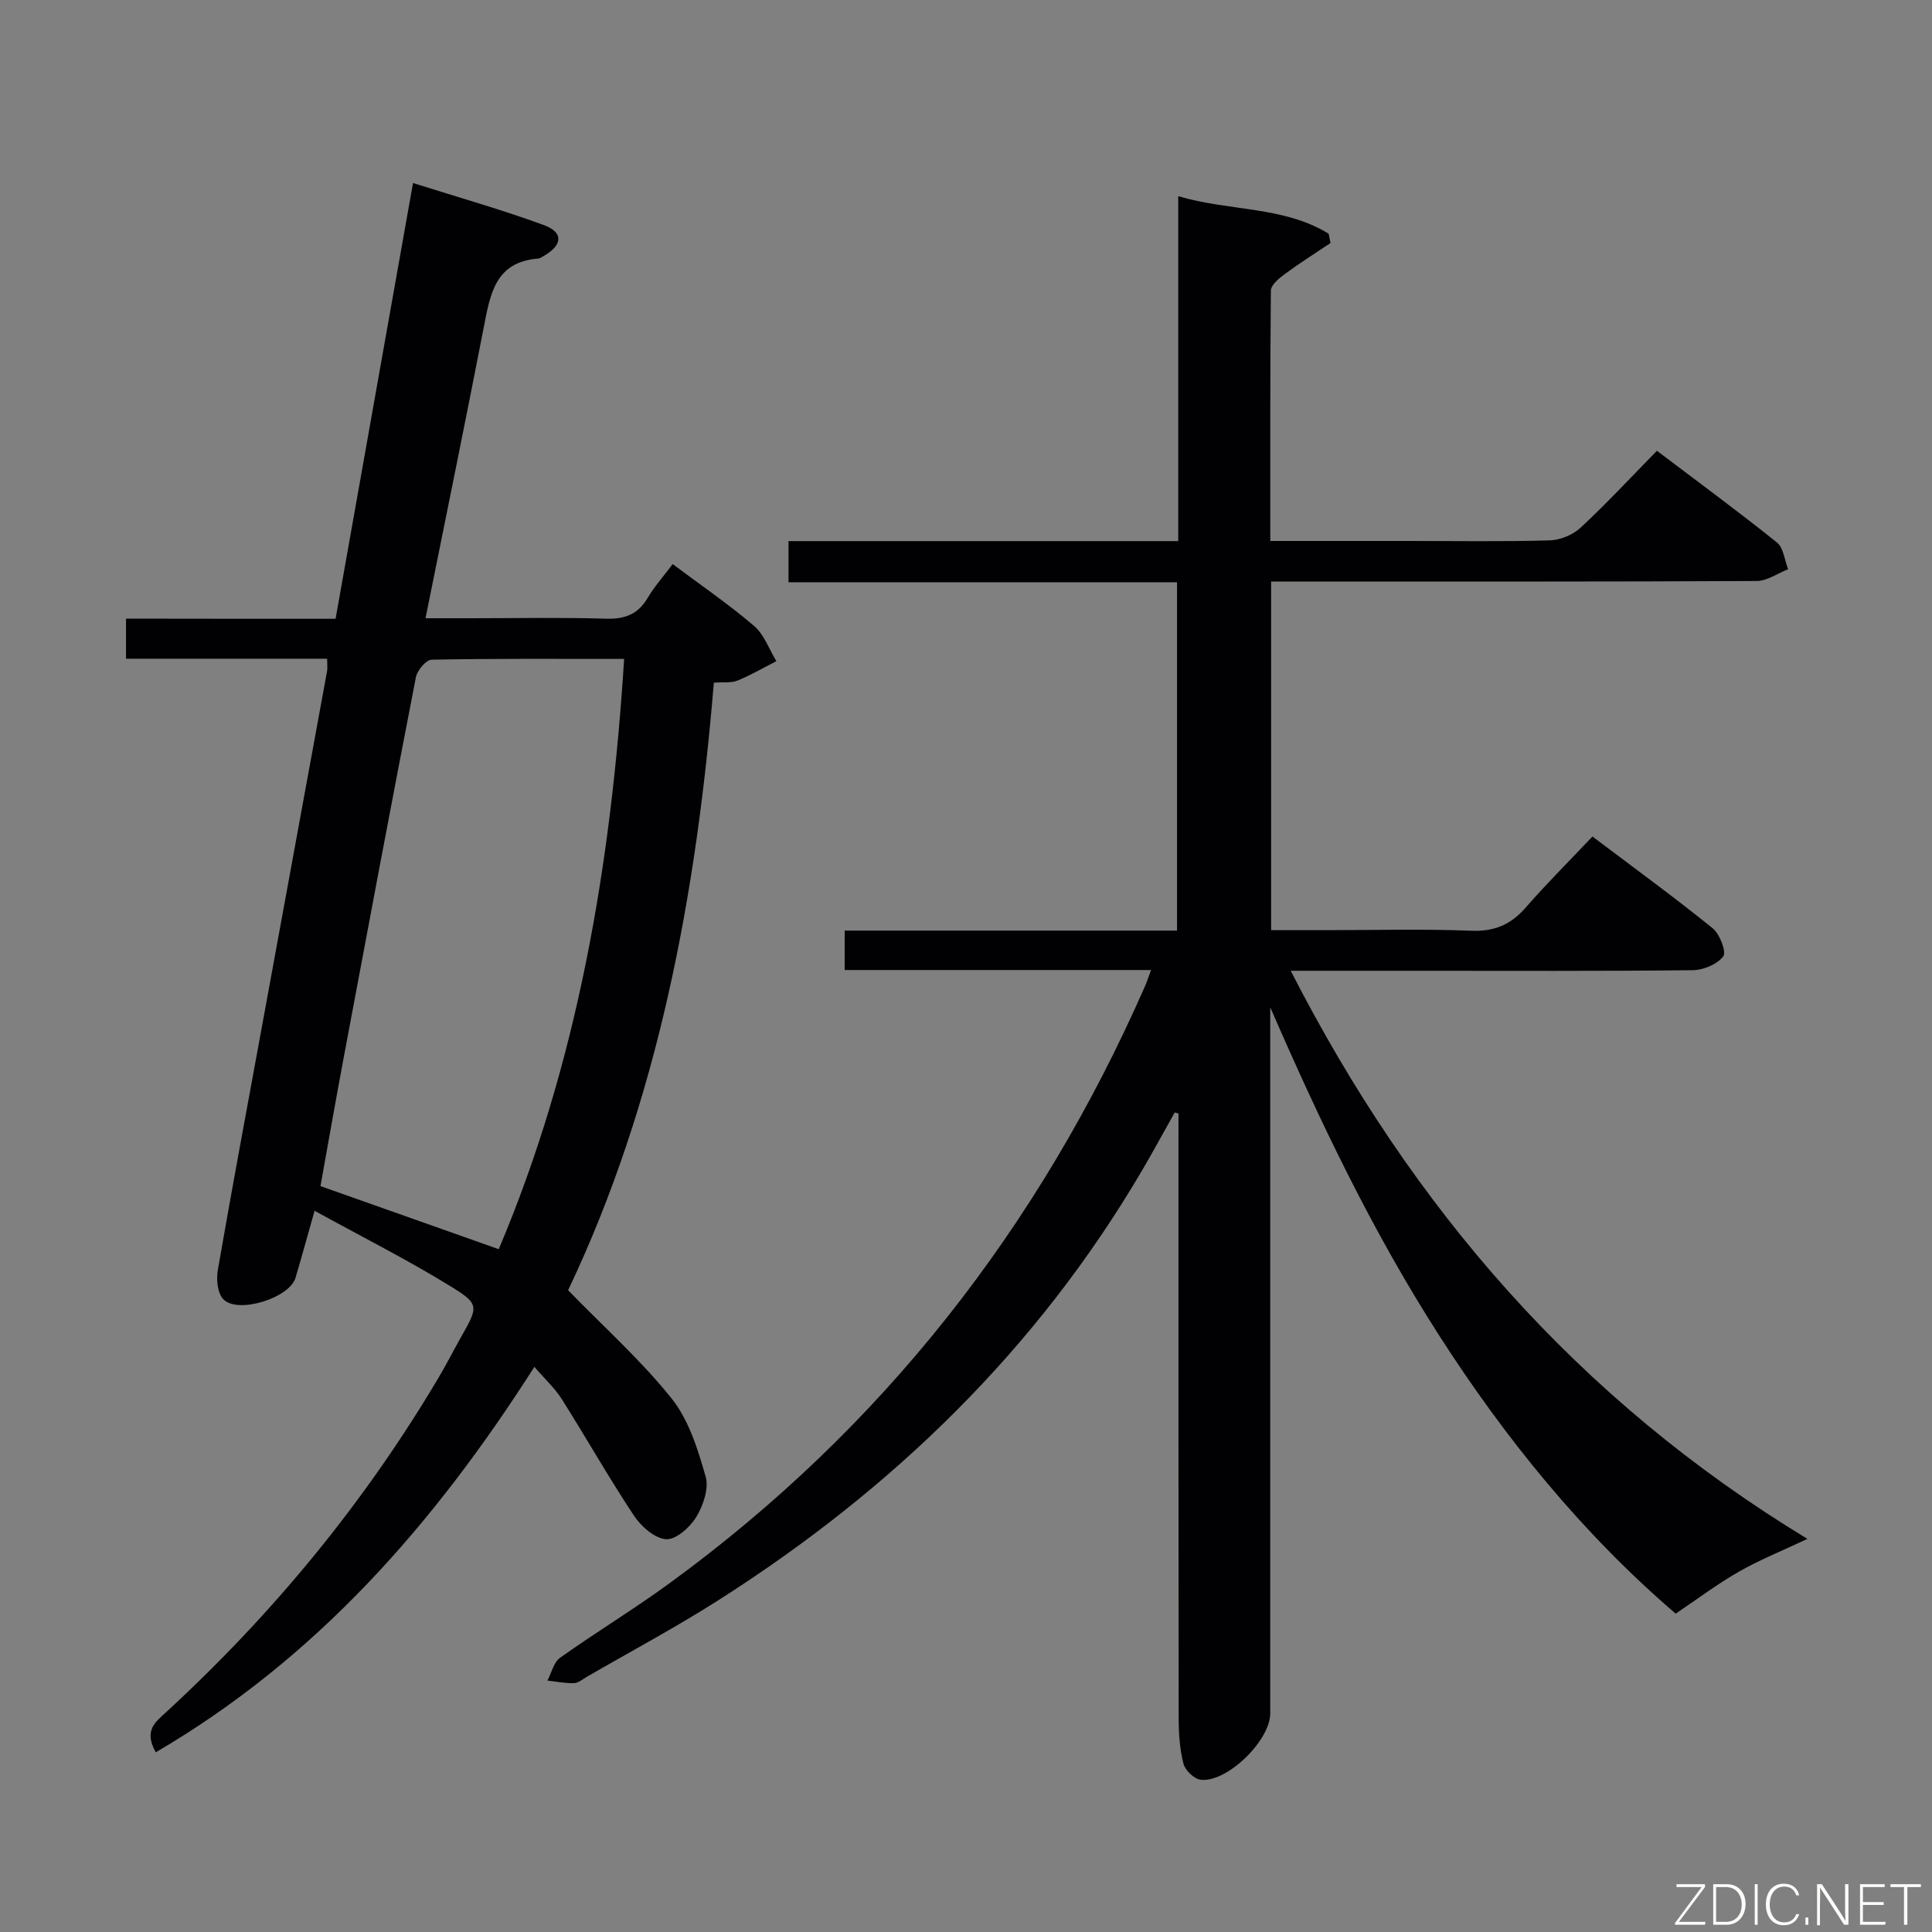 <svg enable-background="new 0 0 400 400" viewBox="0 0 400 400" xmlns="http://www.w3.org/2000/svg"><rect x="0" y="0" width="400" height="400" fill="#808080" stroke="none"/><path d="m238.31 200.83c-21.66 0-42.44 0-63.43 0 0-2.78 0-5.19 0-8.16h68.81c0-24.27 0-47.99 0-72.12-26.78 0-53.4 0-80.44 0 0-2.94 0-5.47 0-8.52h80.69c0-23.92 0-47.34 0-71.41 10.65 3.15 21.81 2.02 31.14 7.77.13.64.26 1.28.39 1.92-3.21 2.15-6.48 4.22-9.58 6.51-1.16.85-2.75 2.21-2.77 3.34-.17 17.13-.12 34.24-.12 51.84h28.83c9.66 0 19.33.16 28.99-.12 2.2-.06 4.83-1.14 6.44-2.64 5.35-4.97 10.33-10.35 15.79-15.91 8.56 6.48 16.83 12.56 24.84 18.98 1.37 1.1 1.58 3.66 2.32 5.54-2.17.85-4.34 2.43-6.52 2.44-31.49.16-62.99.11-94.48.11-1.95 0-3.91 0-6.04 0v72.18h11.48c10 0 20.01-.28 29.99.12 4.81.19 8.18-1.29 11.26-4.82 4.36-5 9.07-9.69 13.8-14.69 8.82 6.66 17.01 12.62 24.87 18.98 1.48 1.2 2.91 4.89 2.21 5.83-1.23 1.65-4.11 2.84-6.32 2.87-18.99.21-37.99.12-56.99.12-8.46 0-16.93 0-26.24 0 25.12 49.1 59.45 88.78 106.98 117.62-5.18 2.44-9.85 4.32-14.19 6.79-4.44 2.53-8.55 5.64-13.09 8.69-19.27-16.54-35.27-36.22-49.08-57.77-13.74-21.43-24.66-44.29-34.86-67.77v5.23 140.97c0 5.57-8.92 14.35-14.38 13.73-1.35-.15-3.23-1.94-3.58-3.31-.78-3.01-.99-6.24-1-9.38-.06-39.99-.04-79.98-.04-119.97 0-1.76 0-3.52 0-5.29-.26-.07-.52-.14-.78-.2-2.24 3.98-4.41 7.99-6.72 11.93-21.76 37.11-51.75 66.15-87.84 89.1-8.83 5.62-18.09 10.56-27.16 15.81-.86.5-1.76 1.28-2.66 1.31-1.82.05-3.66-.33-5.49-.53.85-1.61 1.3-3.79 2.62-4.73 7.45-5.3 15.3-10.05 22.68-15.44 44.06-32.14 76.44-73.63 98.35-123.44.4-.87.69-1.79 1.32-3.51z" fill="#010103"/><path d="m69.48 128.11c5.38-30.26 10.62-59.8 16.03-90.22 9.24 2.93 18.29 5.48 27.08 8.71 4.1 1.51 3.91 4.07.13 6.31-.43.25-.89.59-1.35.63-8.84.7-9.88 7.37-11.2 14.16-3.85 19.84-7.92 39.65-12.07 60.3h9.34c9.33 0 18.67-.19 28 .09 3.89.12 6.62-.87 8.64-4.28 1.43-2.41 3.33-4.53 5.19-7.02 5.81 4.35 11.57 8.29 16.84 12.79 2.1 1.79 3.12 4.83 4.63 7.31-2.68 1.36-5.29 2.89-8.06 4.02-1.3.53-2.91.28-4.89.43-3.6 43.87-11.54 86.62-30.17 125.79 7.56 7.77 15.18 14.58 21.46 22.45 3.55 4.46 5.41 10.52 7.02 16.15.7 2.46-.52 6.01-1.97 8.39-1.3 2.12-4.22 4.71-6.24 4.56-2.36-.17-5.16-2.66-6.65-4.9-5.22-7.87-9.88-16.12-14.93-24.11-1.4-2.22-3.41-4.05-5.67-6.68-20.85 32.68-45.21 60.4-78.4 79.81-2.5-4.54-.07-6.26 2.01-8.18 22.21-20.42 41.19-43.47 56.58-69.44 1.61-2.72 3.04-5.54 4.59-8.29 3.6-6.37 3.91-6.85-2.06-10.53-8.96-5.52-18.39-10.27-28.23-15.68-1.6 5.65-2.73 9.77-3.94 13.86-1.25 4.25-12.16 7.62-15.03 4.37-1.16-1.32-1.4-4.06-1.06-5.98 2.92-16.85 6.07-33.67 9.15-50.49 4.49-24.5 8.99-49 13.47-73.51.11-.62.01-1.28.01-2.55-13.93 0-27.66 0-41.64 0 0-3.03 0-5.44 0-8.3 14.43.03 28.7.03 43.39.03zm59.74 8.31c-13.92 0-26.89-.09-39.85.16-1.15.02-2.98 2.2-3.26 3.62-5.1 26.21-10.02 52.46-14.94 78.7-1.7 9.05-3.28 18.12-4.82 26.67 12.55 4.44 24.53 8.68 36.91 13.06 16.34-38.62 23.27-79.58 25.96-122.21z" fill="#010103"/><g fill="#fbfcfa"><path d="m346.9 398 5.4-7.3h-5.2v-.6h5.9v.6l-5.4 7.2h5.5l-.1.6h-6.2v-.5z"/><path d="m354.7 390.1h2.8c2.3 0 3.9 1.6 3.9 4.1s-1.6 4.3-3.9 4.3h-2.8zm.6 7.8h2c2.2 0 3.3-1.6 3.3-3.6 0-1.8-1-3.6-3.3-3.6h-2z"/><path d="m363.9 390.1v8.4h-.6v-8.4h1.6z"/><path d="m372.5 396.3c-.4 1.3-1.4 2.3-3.2 2.3-2.4 0-3.7-1.9-3.7-4.3 0-2.3 1.2-4.3 3.7-4.3 1.8 0 2.9 1 3.2 2.4h-.6c-.4-1.1-1.1-1.8-2.5-1.8-2.1 0-3 1.9-3 3.7s.9 3.7 3 3.7c1.4 0 2.1-.7 2.5-1.7z"/><path d="m373.8 398.5v-1.5h.6v1.5z"/><path d="m376.2 398.5v-8.4h1c1.3 2 4.4 6.7 4.9 7.6-.1-1.2-.1-2.4-.1-3.8v-3.8h.7v8.4h-.9c-1.2-1.9-4.4-6.8-5-7.7.1 1.1 0 2.3 0 3.9v3.9h-.6z"/><path d="m390 394.4h-4.3v3.5h4.7l-.1.6h-5.2v-8.4h5.1v.6h-4.5v3.1h4.3z"/><path d="m394.2 390.7h-2.8v-.6h6.3v.6h-2.8v7.8h-.7z"/></g></svg>